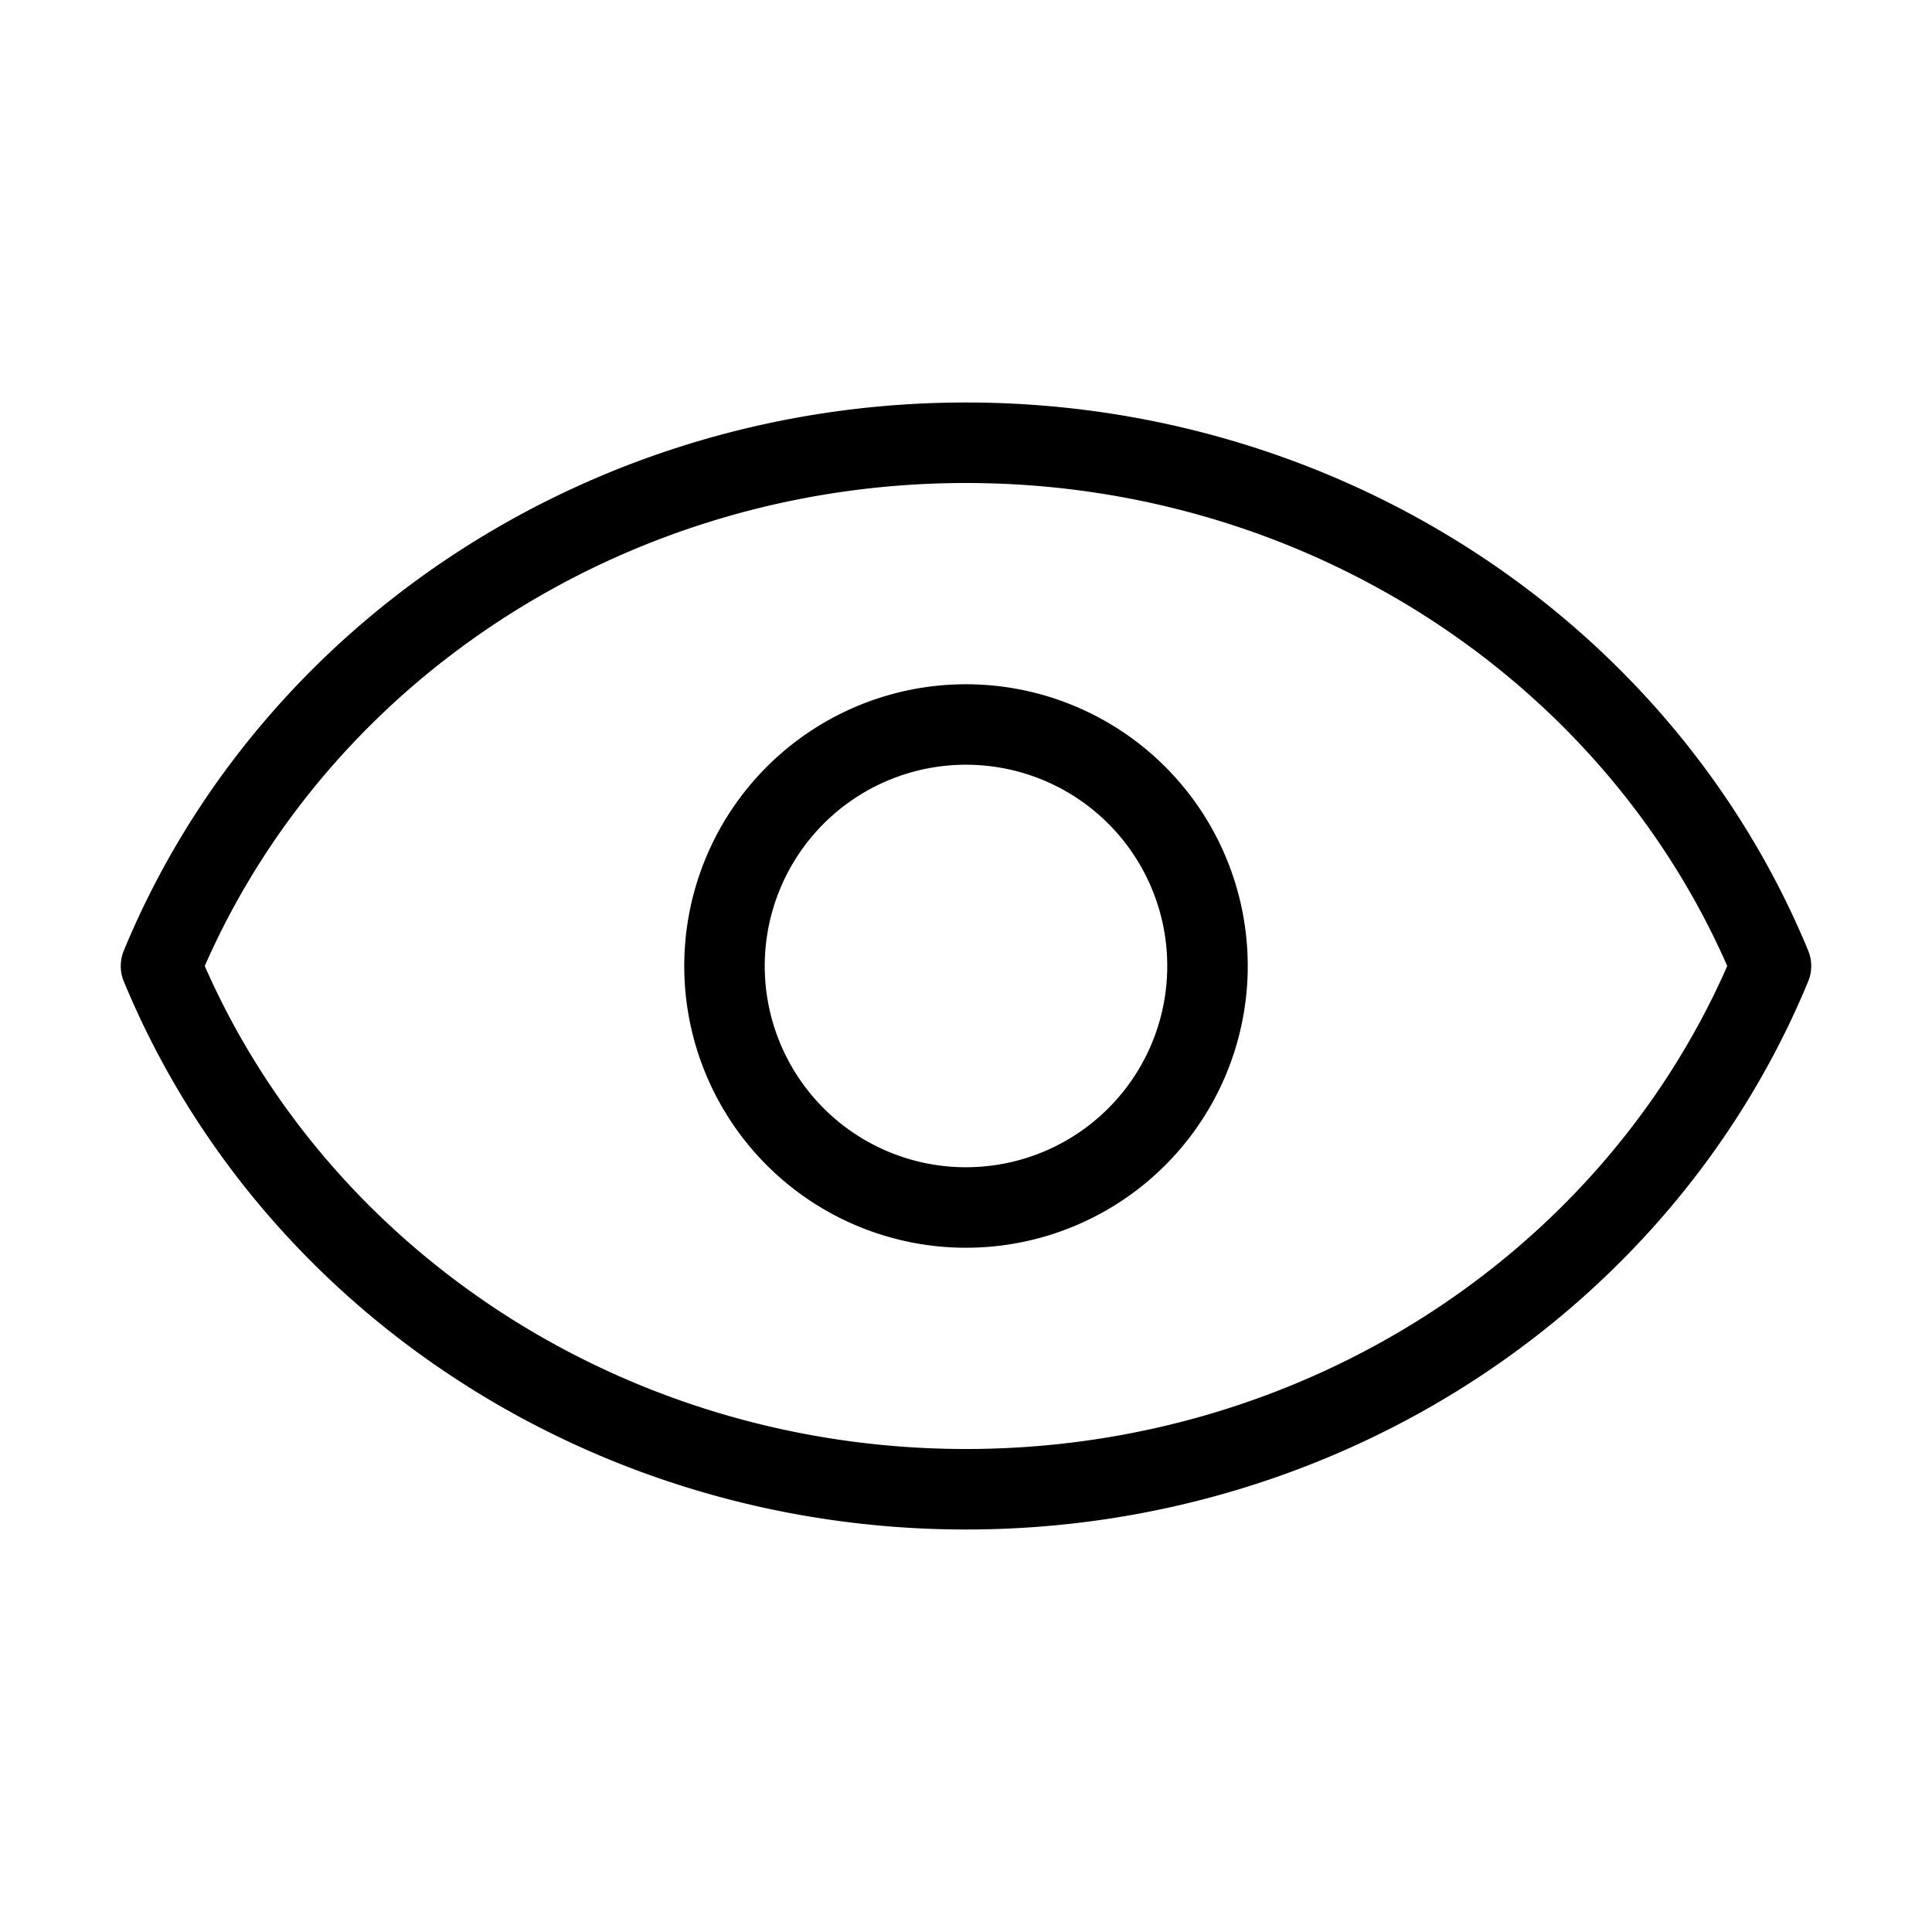 <?xml version="1.0" standalone="no"?><!DOCTYPE svg PUBLIC "-//W3C//DTD SVG 1.1//EN" "http://www.w3.org/Graphics/SVG/1.1/DTD/svg11.dtd"><svg t="1624554045216" class="icon" viewBox="0 0 1024 1024" version="1.1" xmlns="http://www.w3.org/2000/svg" p-id="7378" xmlns:xlink="http://www.w3.org/1999/xlink" width="200" height="200"><defs><style type="text/css"></style></defs><path d="M512 213.33c198.54 0 374.46 116.53 446.38 290.52a21.33 21.33 0 0 1 0 16.3C886.46 694.14 710.54 810.67 512 810.67S137.54 694.14 65.62 520.15a21.33 21.33 0 0 1 0-16.3C137.54 329.86 313.46 213.33 512 213.33z m0 42.67c-178.21 0-336.1 102.55-403.48 256C175.9 665.45 333.79 768 512 768s336.1-102.55 403.48-256C848.1 358.55 690.21 256 512 256z" p-id="7379"></path><path d="M512 661.33A149.33 149.33 0 1 1 661.33 512 149.33 149.33 0 0 1 512 661.33z m0-42.67A106.67 106.67 0 1 0 405.33 512 106.67 106.67 0 0 0 512 618.67z" p-id="7380"></path></svg>